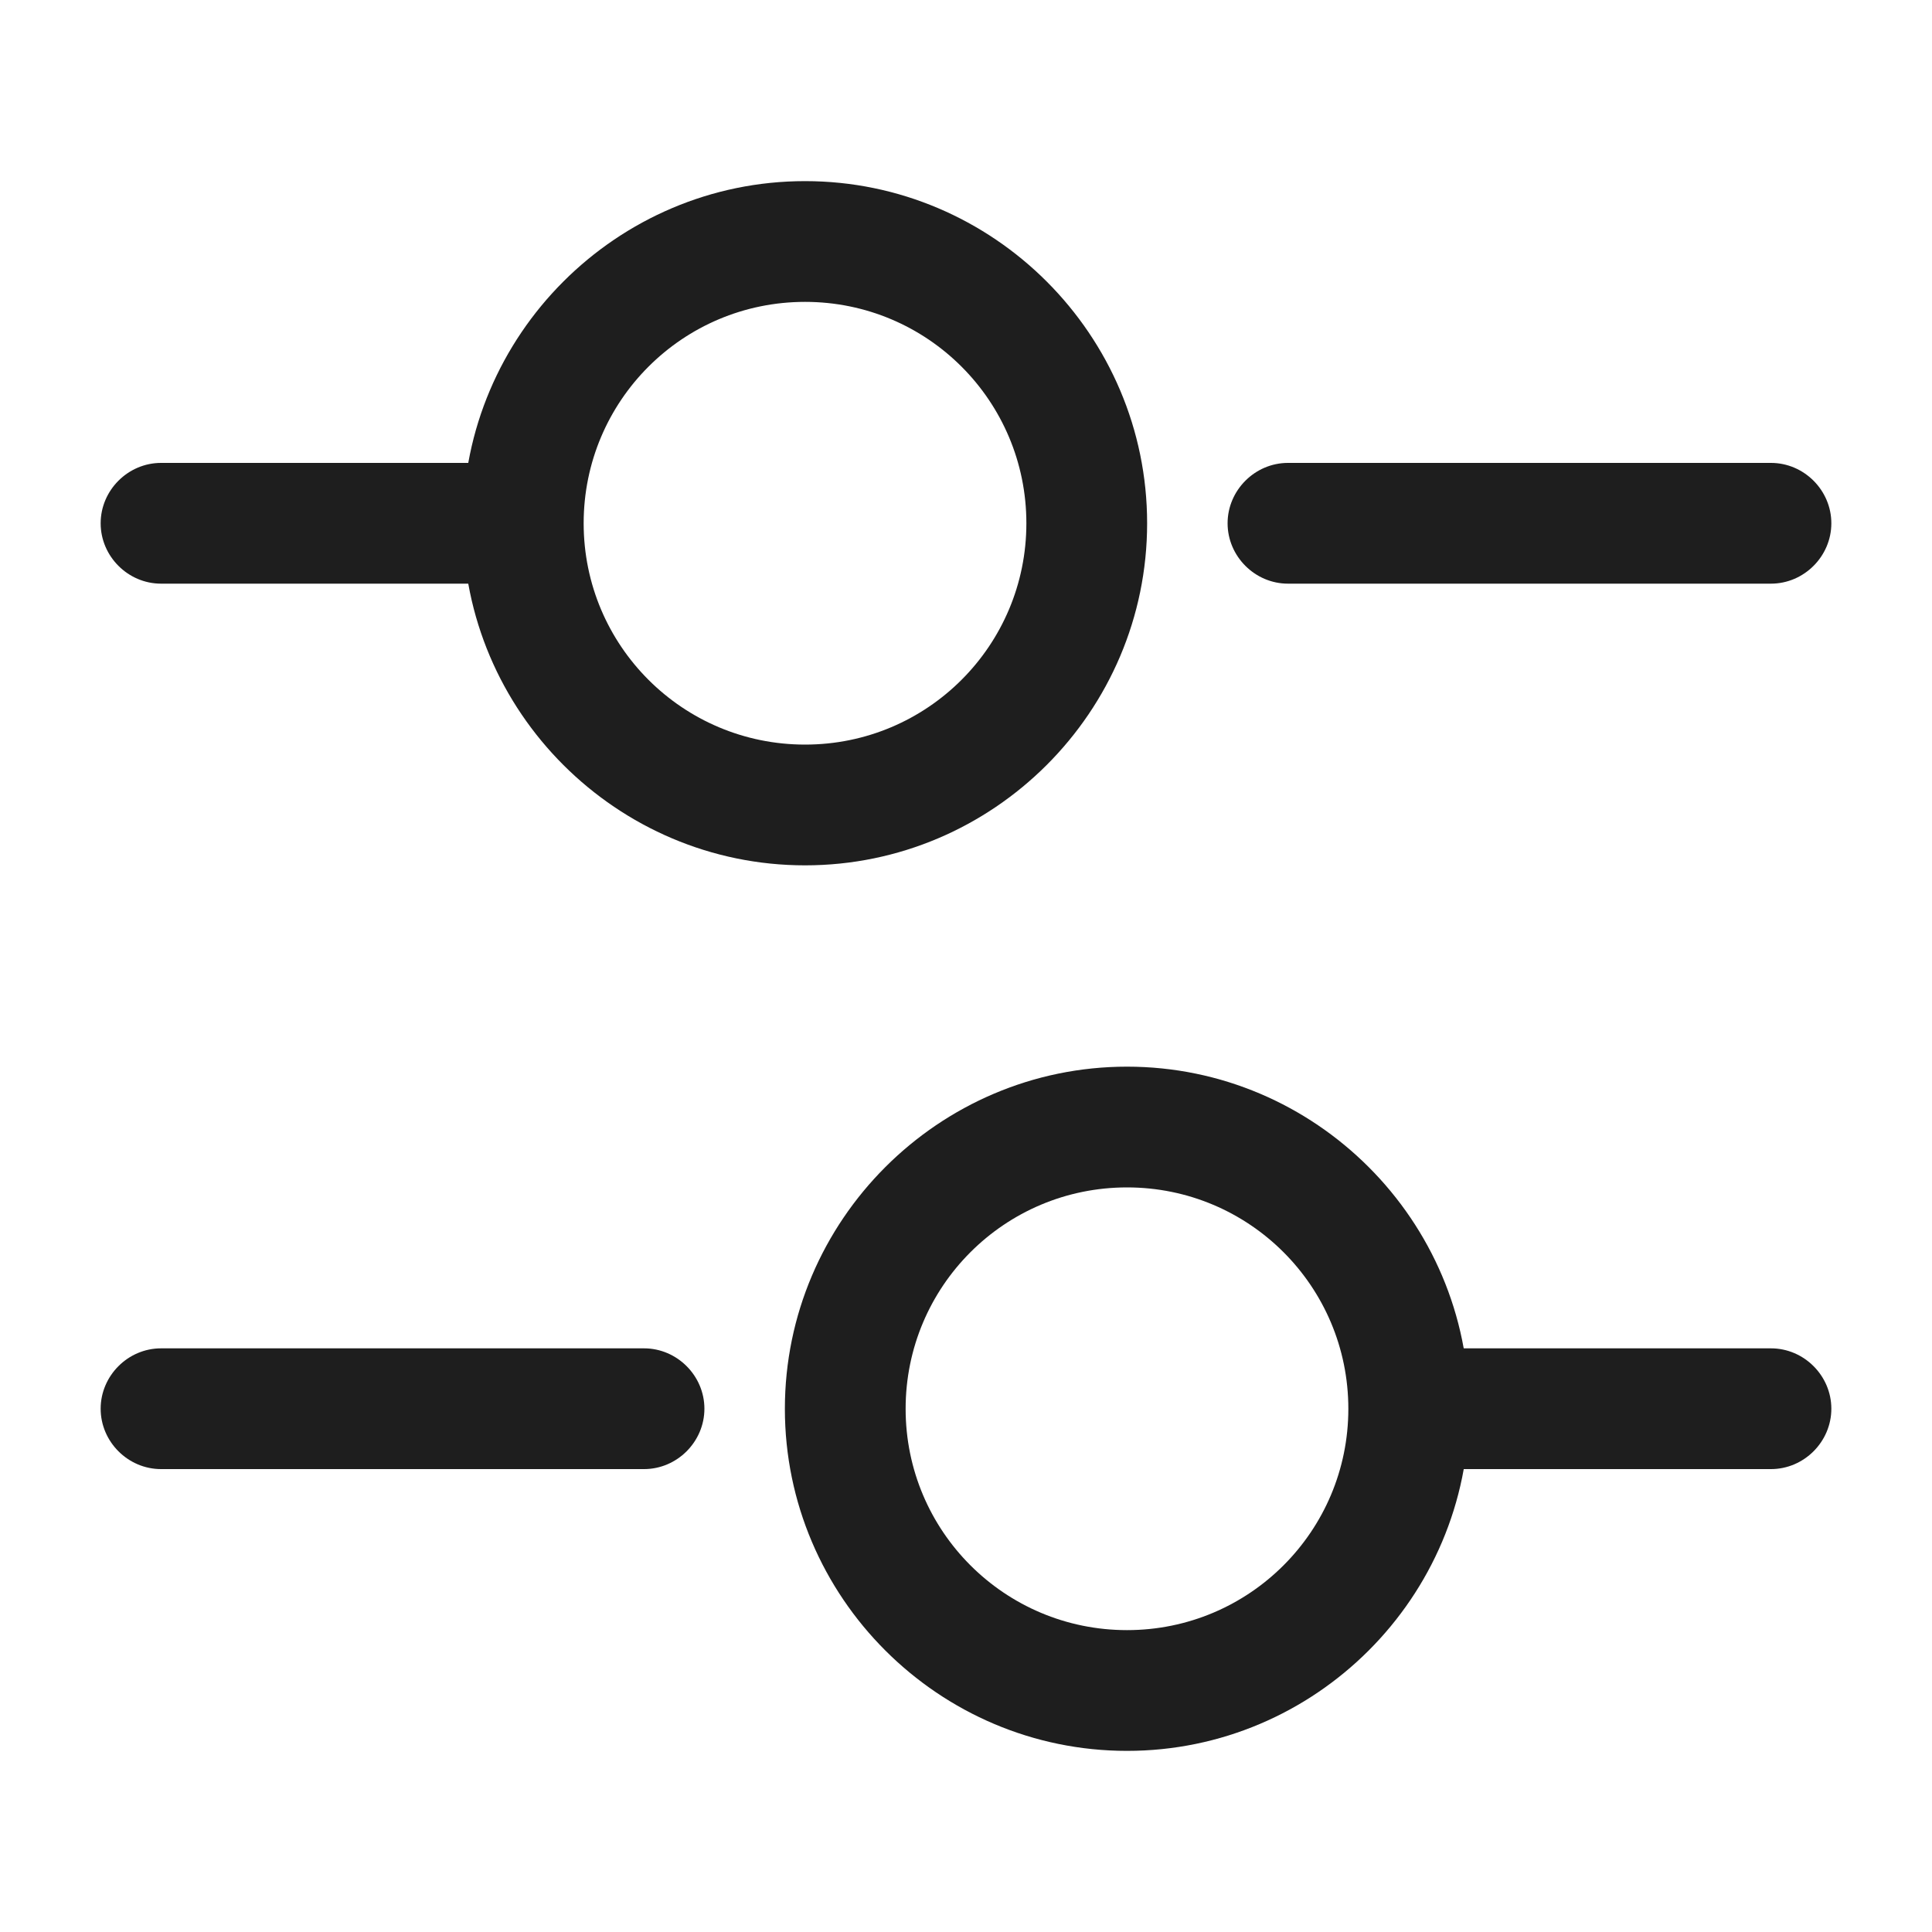 <svg width="20" height="20" viewBox="0 0 20 20" fill="none" xmlns="http://www.w3.org/2000/svg">
<path d="M18.333 6.042H13.333C12.991 6.042 12.708 5.759 12.708 5.417C12.708 5.075 12.991 4.792 13.333 4.792H18.333C18.675 4.792 18.958 5.075 18.958 5.417C18.958 5.759 18.675 6.042 18.333 6.042Z" fill="#1E1E1E"/>
<path d="M5 6.042H1.667C1.325 6.042 1.042 5.759 1.042 5.417C1.042 5.075 1.325 4.792 1.667 4.792H5C5.342 4.792 5.625 5.075 5.625 5.417C5.625 5.759 5.342 6.042 5 6.042Z" fill="#1E1E1E"/>
<path d="M8.334 8.958C6.384 8.958 4.792 7.367 4.792 5.417C4.792 3.467 6.384 1.875 8.334 1.875C10.284 1.875 11.875 3.467 11.875 5.417C11.875 7.367 10.284 8.958 8.334 8.958ZM8.334 3.125C7.067 3.125 6.042 4.15 6.042 5.417C6.042 6.683 7.067 7.708 8.334 7.708C9.6 7.708 10.625 6.683 10.625 5.417C10.625 4.15 9.6 3.125 8.334 3.125Z" fill="#1E1E1E"/>
<path d="M18.333 15.208H15C14.658 15.208 14.375 14.925 14.375 14.583C14.375 14.241 14.658 13.958 15 13.958H18.333C18.675 13.958 18.958 14.241 18.958 14.583C18.958 14.925 18.675 15.208 18.333 15.208Z" fill="#1E1E1E"/>
<path d="M6.667 15.208H1.667C1.325 15.208 1.042 14.925 1.042 14.583C1.042 14.241 1.325 13.958 1.667 13.958H6.667C7.009 13.958 7.292 14.241 7.292 14.583C7.292 14.925 7.009 15.208 6.667 15.208Z" fill="#1E1E1E"/>
<path d="M11.667 18.125C9.717 18.125 8.125 16.534 8.125 14.584C8.125 12.634 9.717 11.042 11.667 11.042C13.617 11.042 15.208 12.634 15.208 14.584C15.208 16.534 13.617 18.125 11.667 18.125ZM11.667 12.292C10.4 12.292 9.375 13.317 9.375 14.584C9.375 15.85 10.4 16.875 11.667 16.875C12.933 16.875 13.958 15.85 13.958 14.584C13.958 13.317 12.933 12.292 11.667 12.292Z" fill="#1E1E1E"/>
</svg>
